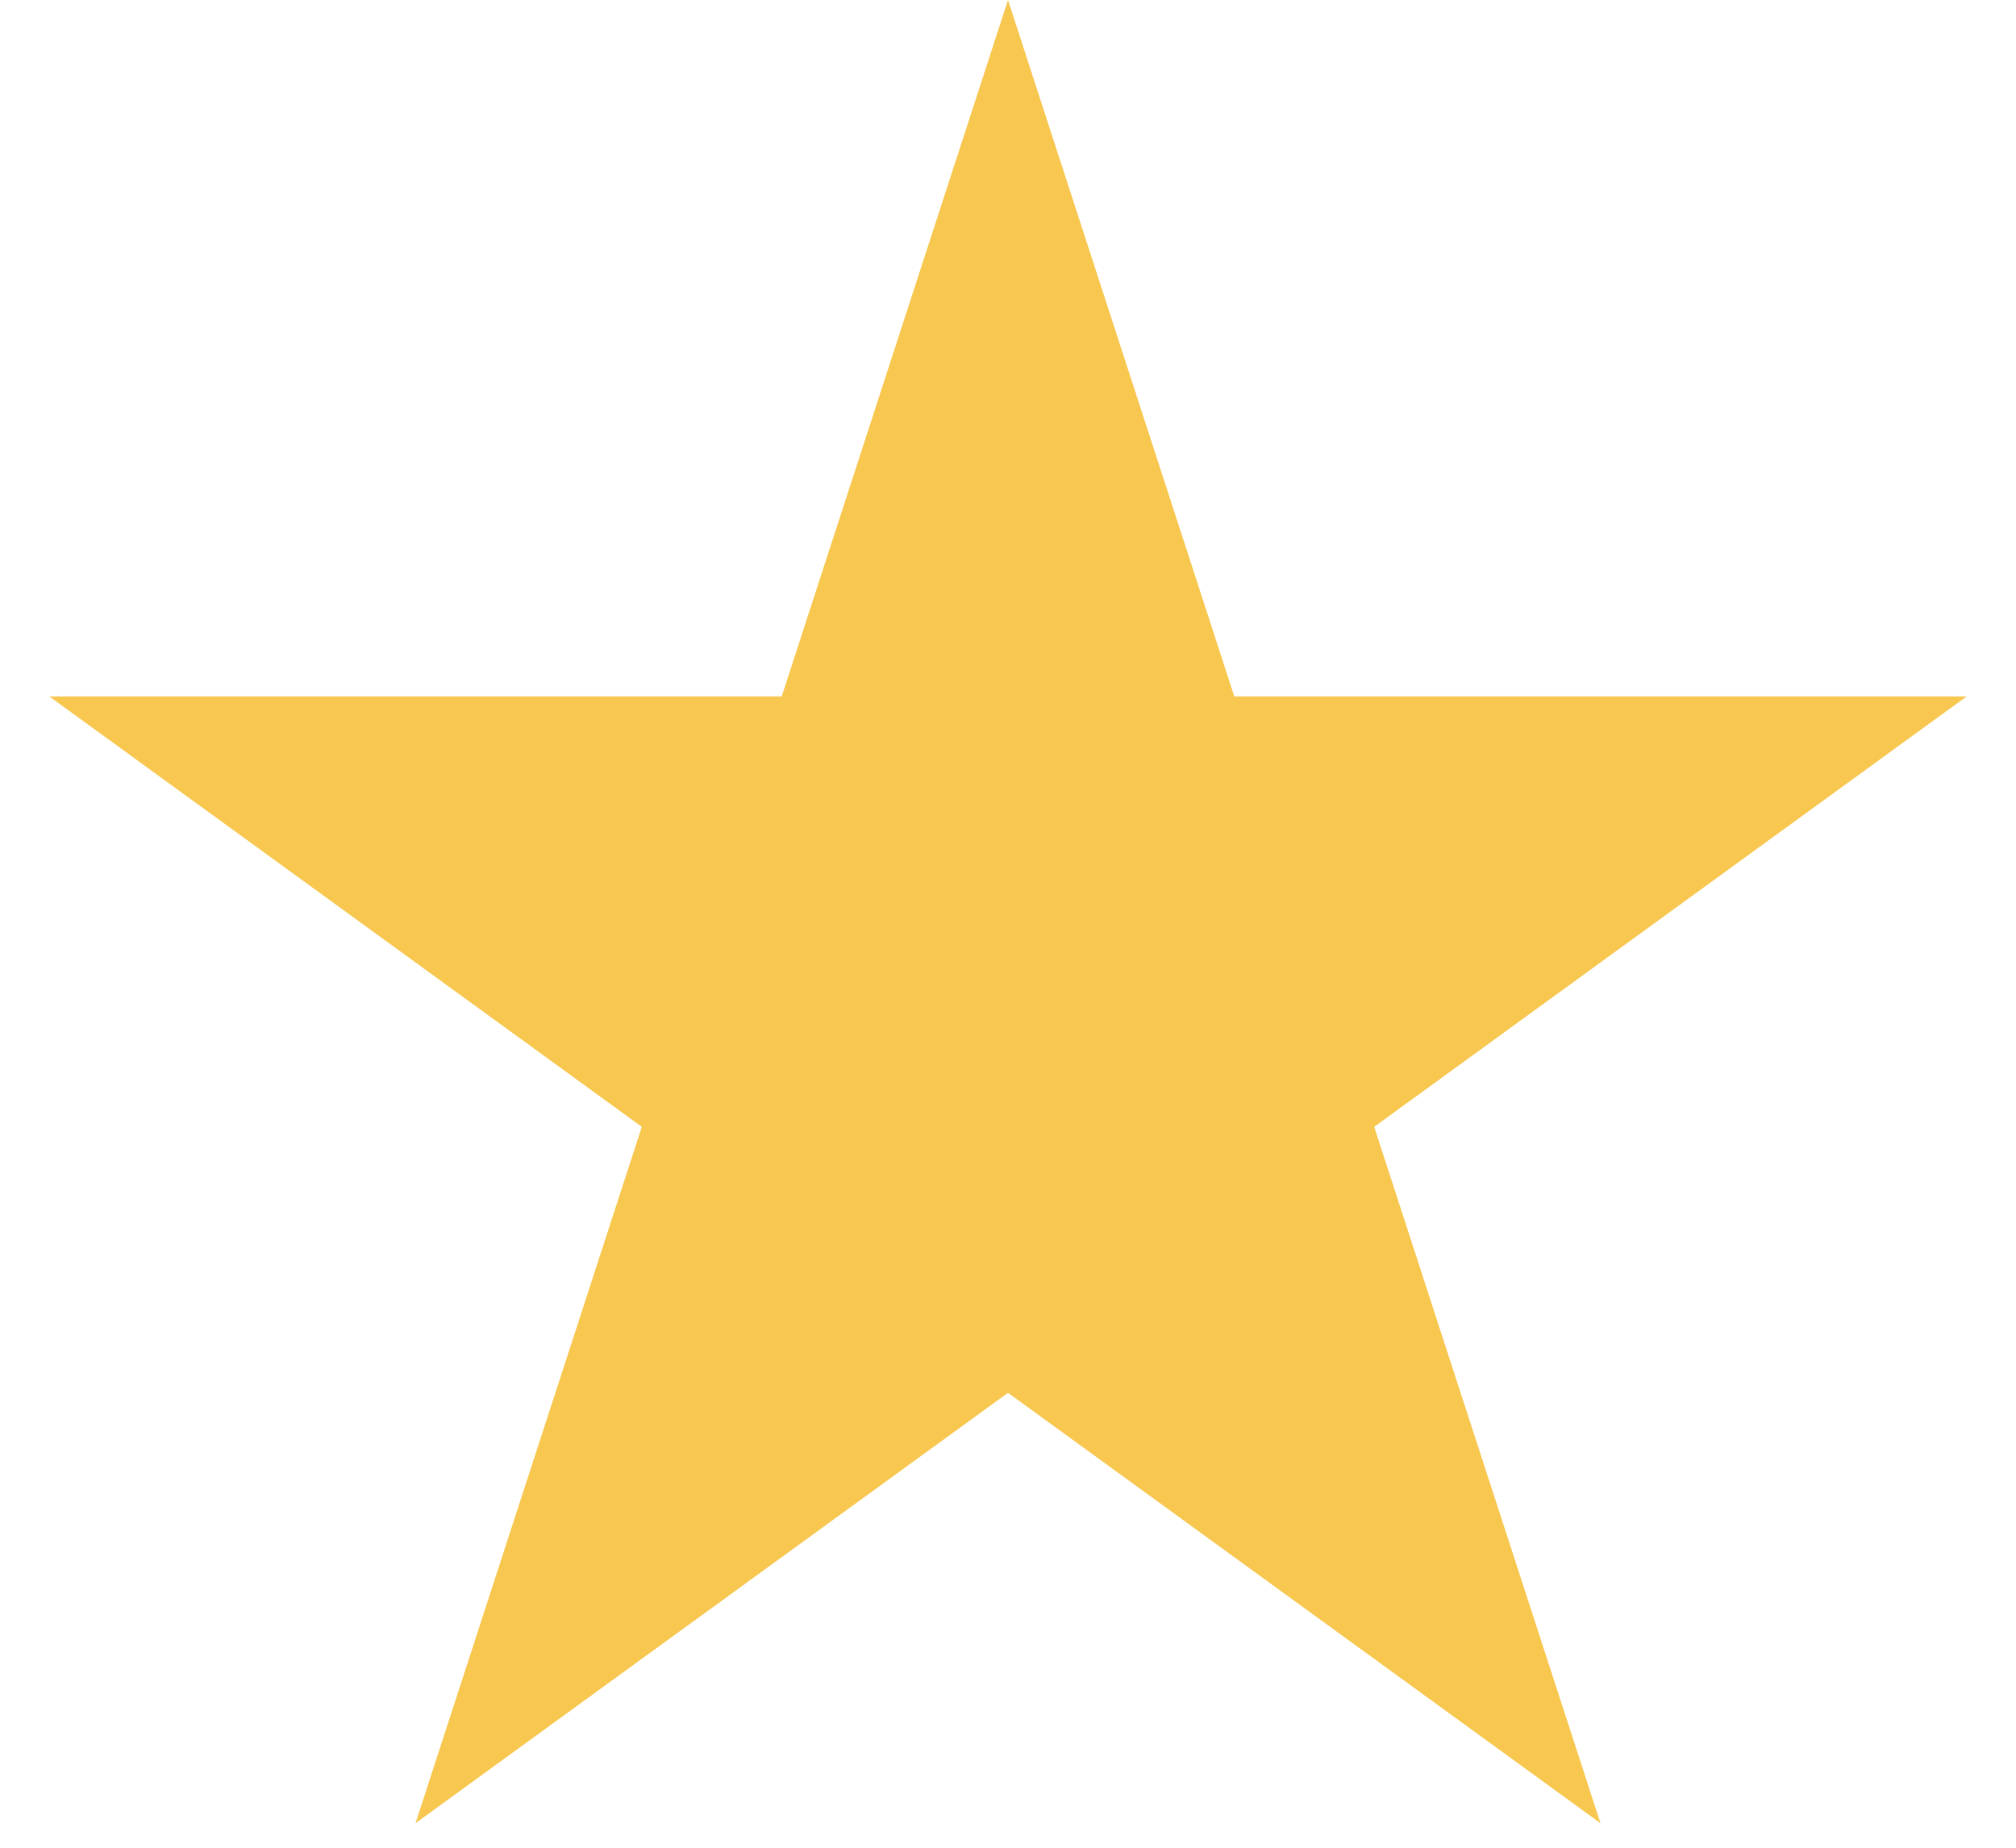 <svg width="36" height="33" viewBox="0 0 36 33" fill="none" xmlns="http://www.w3.org/2000/svg">
<path d="M18 0L22.041 12.438H35.119L24.539 20.125L28.58 32.562L18 24.875L7.42 32.562L11.461 20.125L0.881 12.438H13.959L18 0Z" fill="#F7C74F"/>
</svg>
